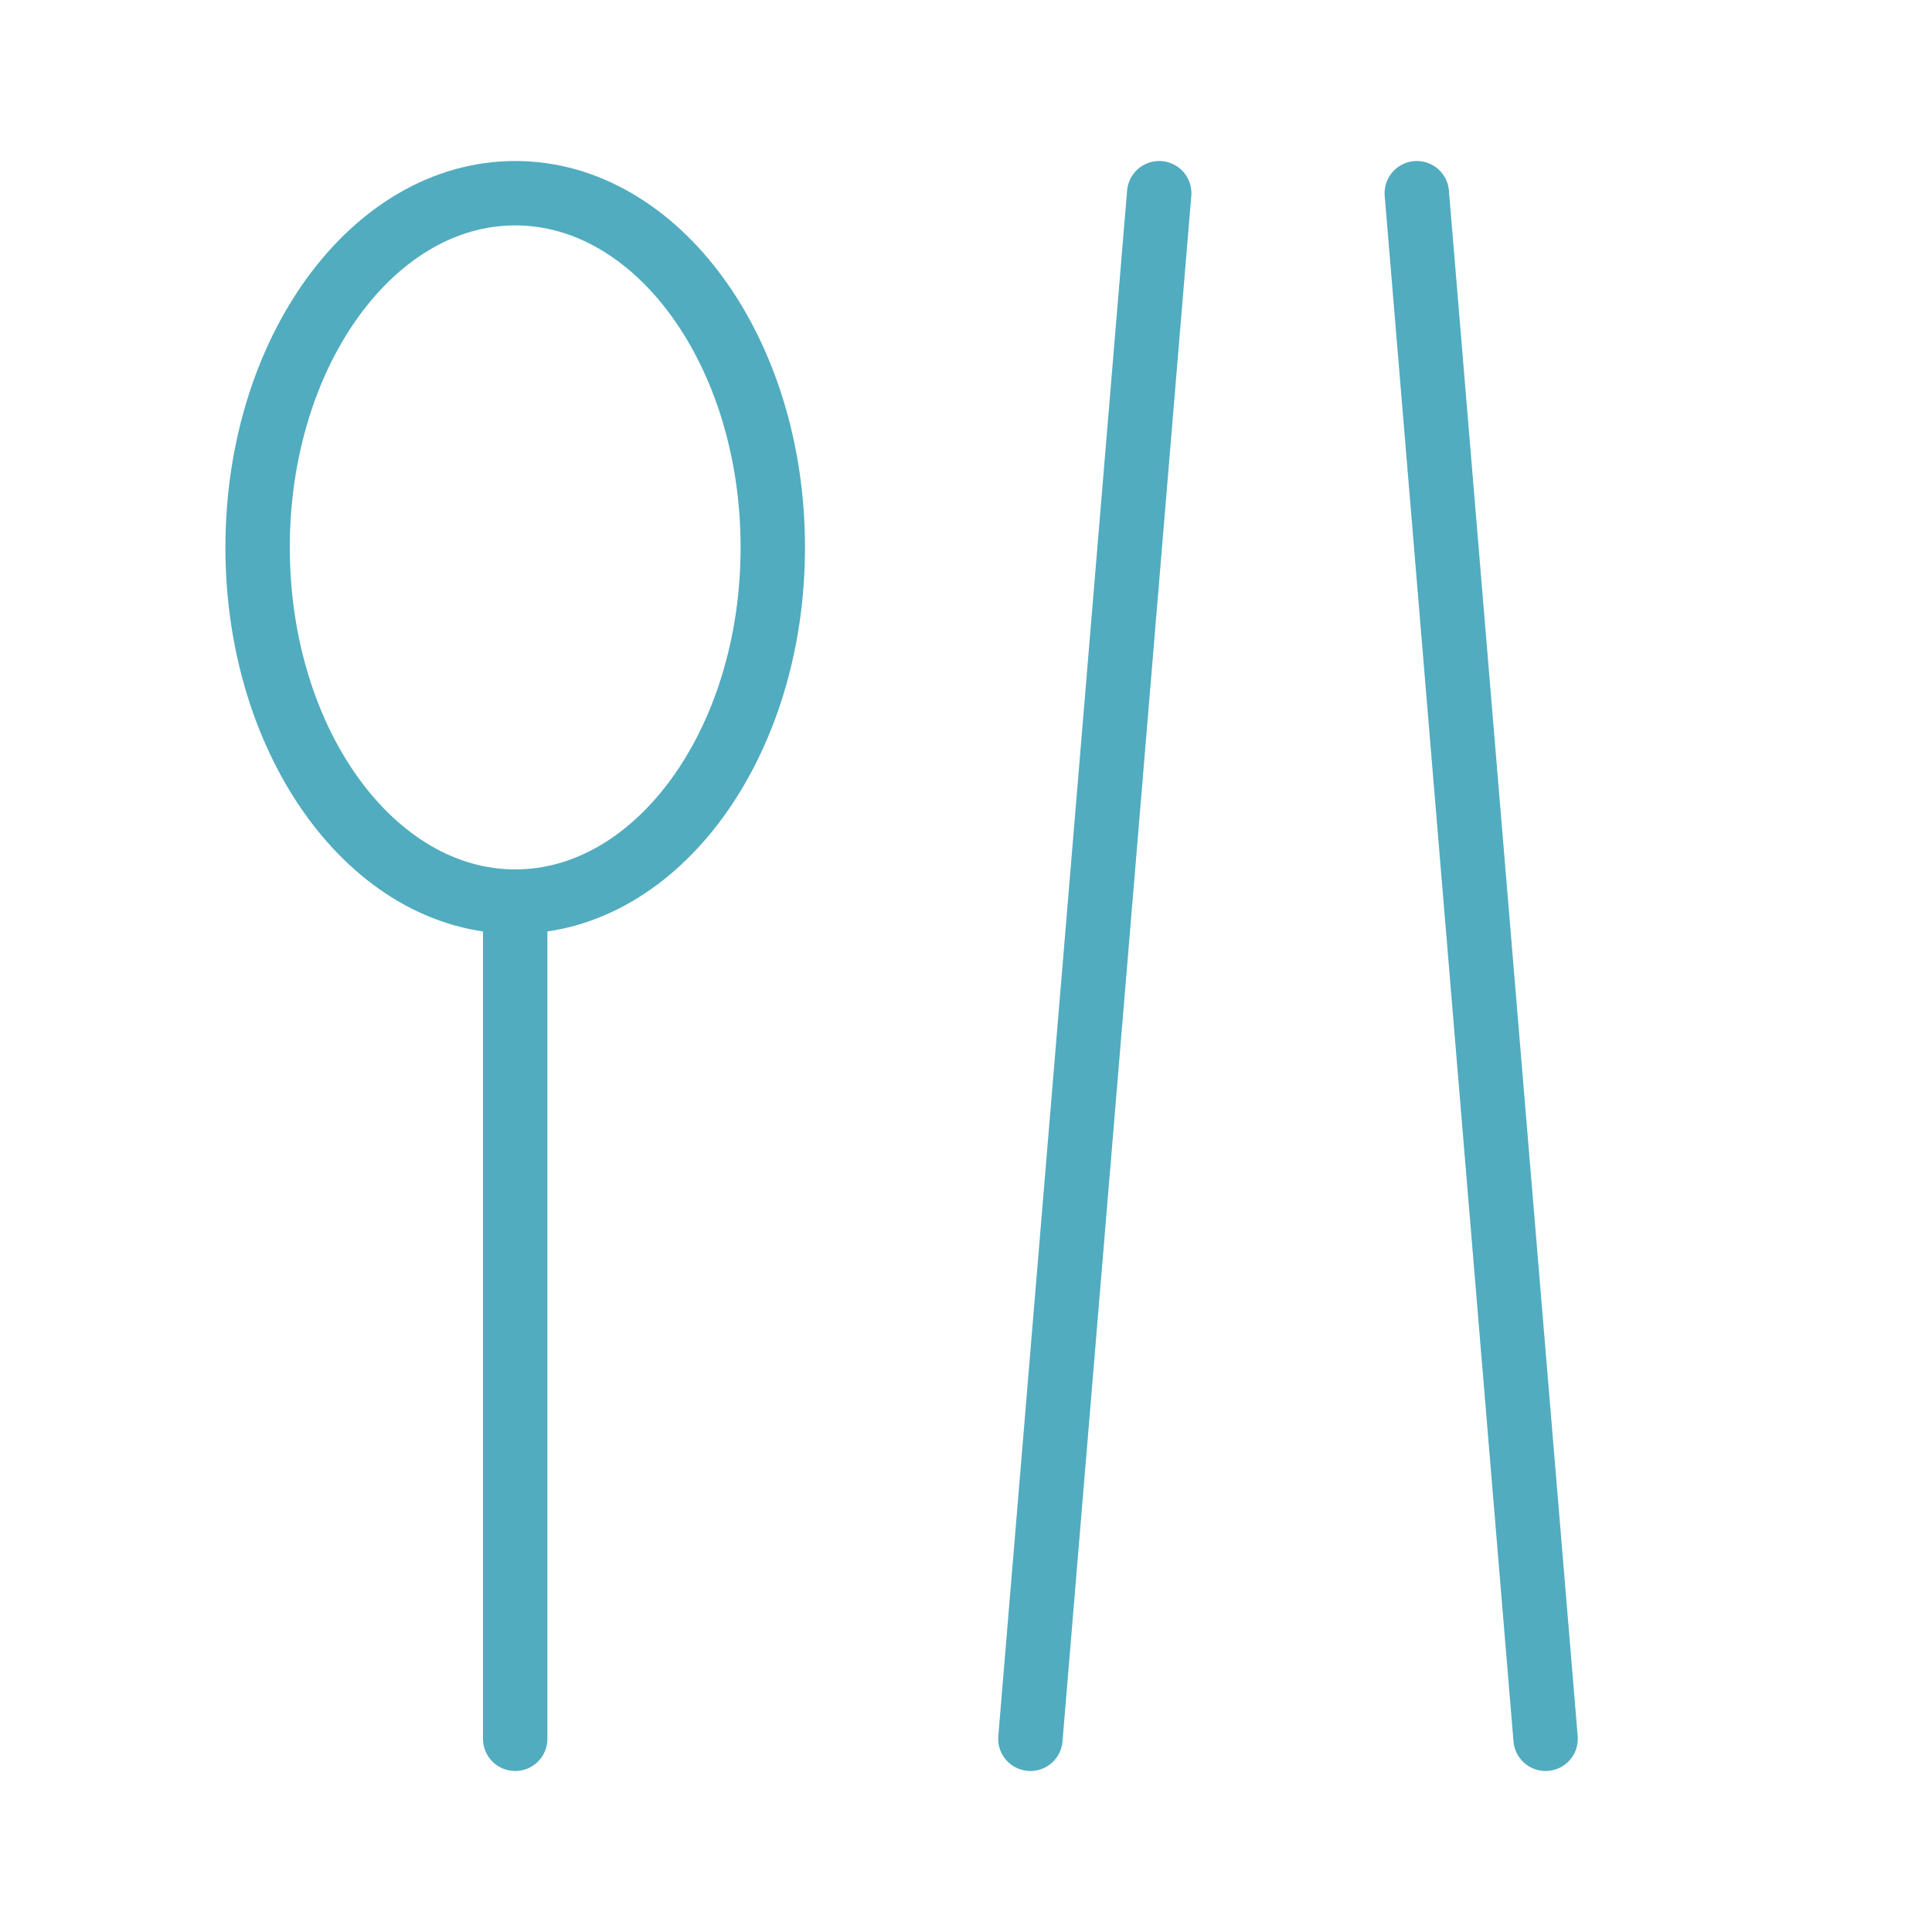 <svg width="30" height="30" viewBox="0 0 30 30" fill="none" xmlns="http://www.w3.org/2000/svg">
<path d="M8 14L8 27" stroke="#51ACBF" stroke-linecap="round" stroke-linejoin="round"/>
<path d="M12 8.5C12 11.538 10.209 14 8 14C5.791 14 4 11.538 4 8.5C4 5.462 5.791 3 8 3C10.209 3 12 5.462 12 8.5Z" stroke="#51ACBF" stroke-linecap="round" stroke-linejoin="round"/>
<path d="M22 3L24 27" stroke="#51ACBF" stroke-linecap="round" stroke-linejoin="round"/>
<path d="M18 3L16 27" stroke="#51ACBF" stroke-linecap="round" stroke-linejoin="round"/>
</svg>
